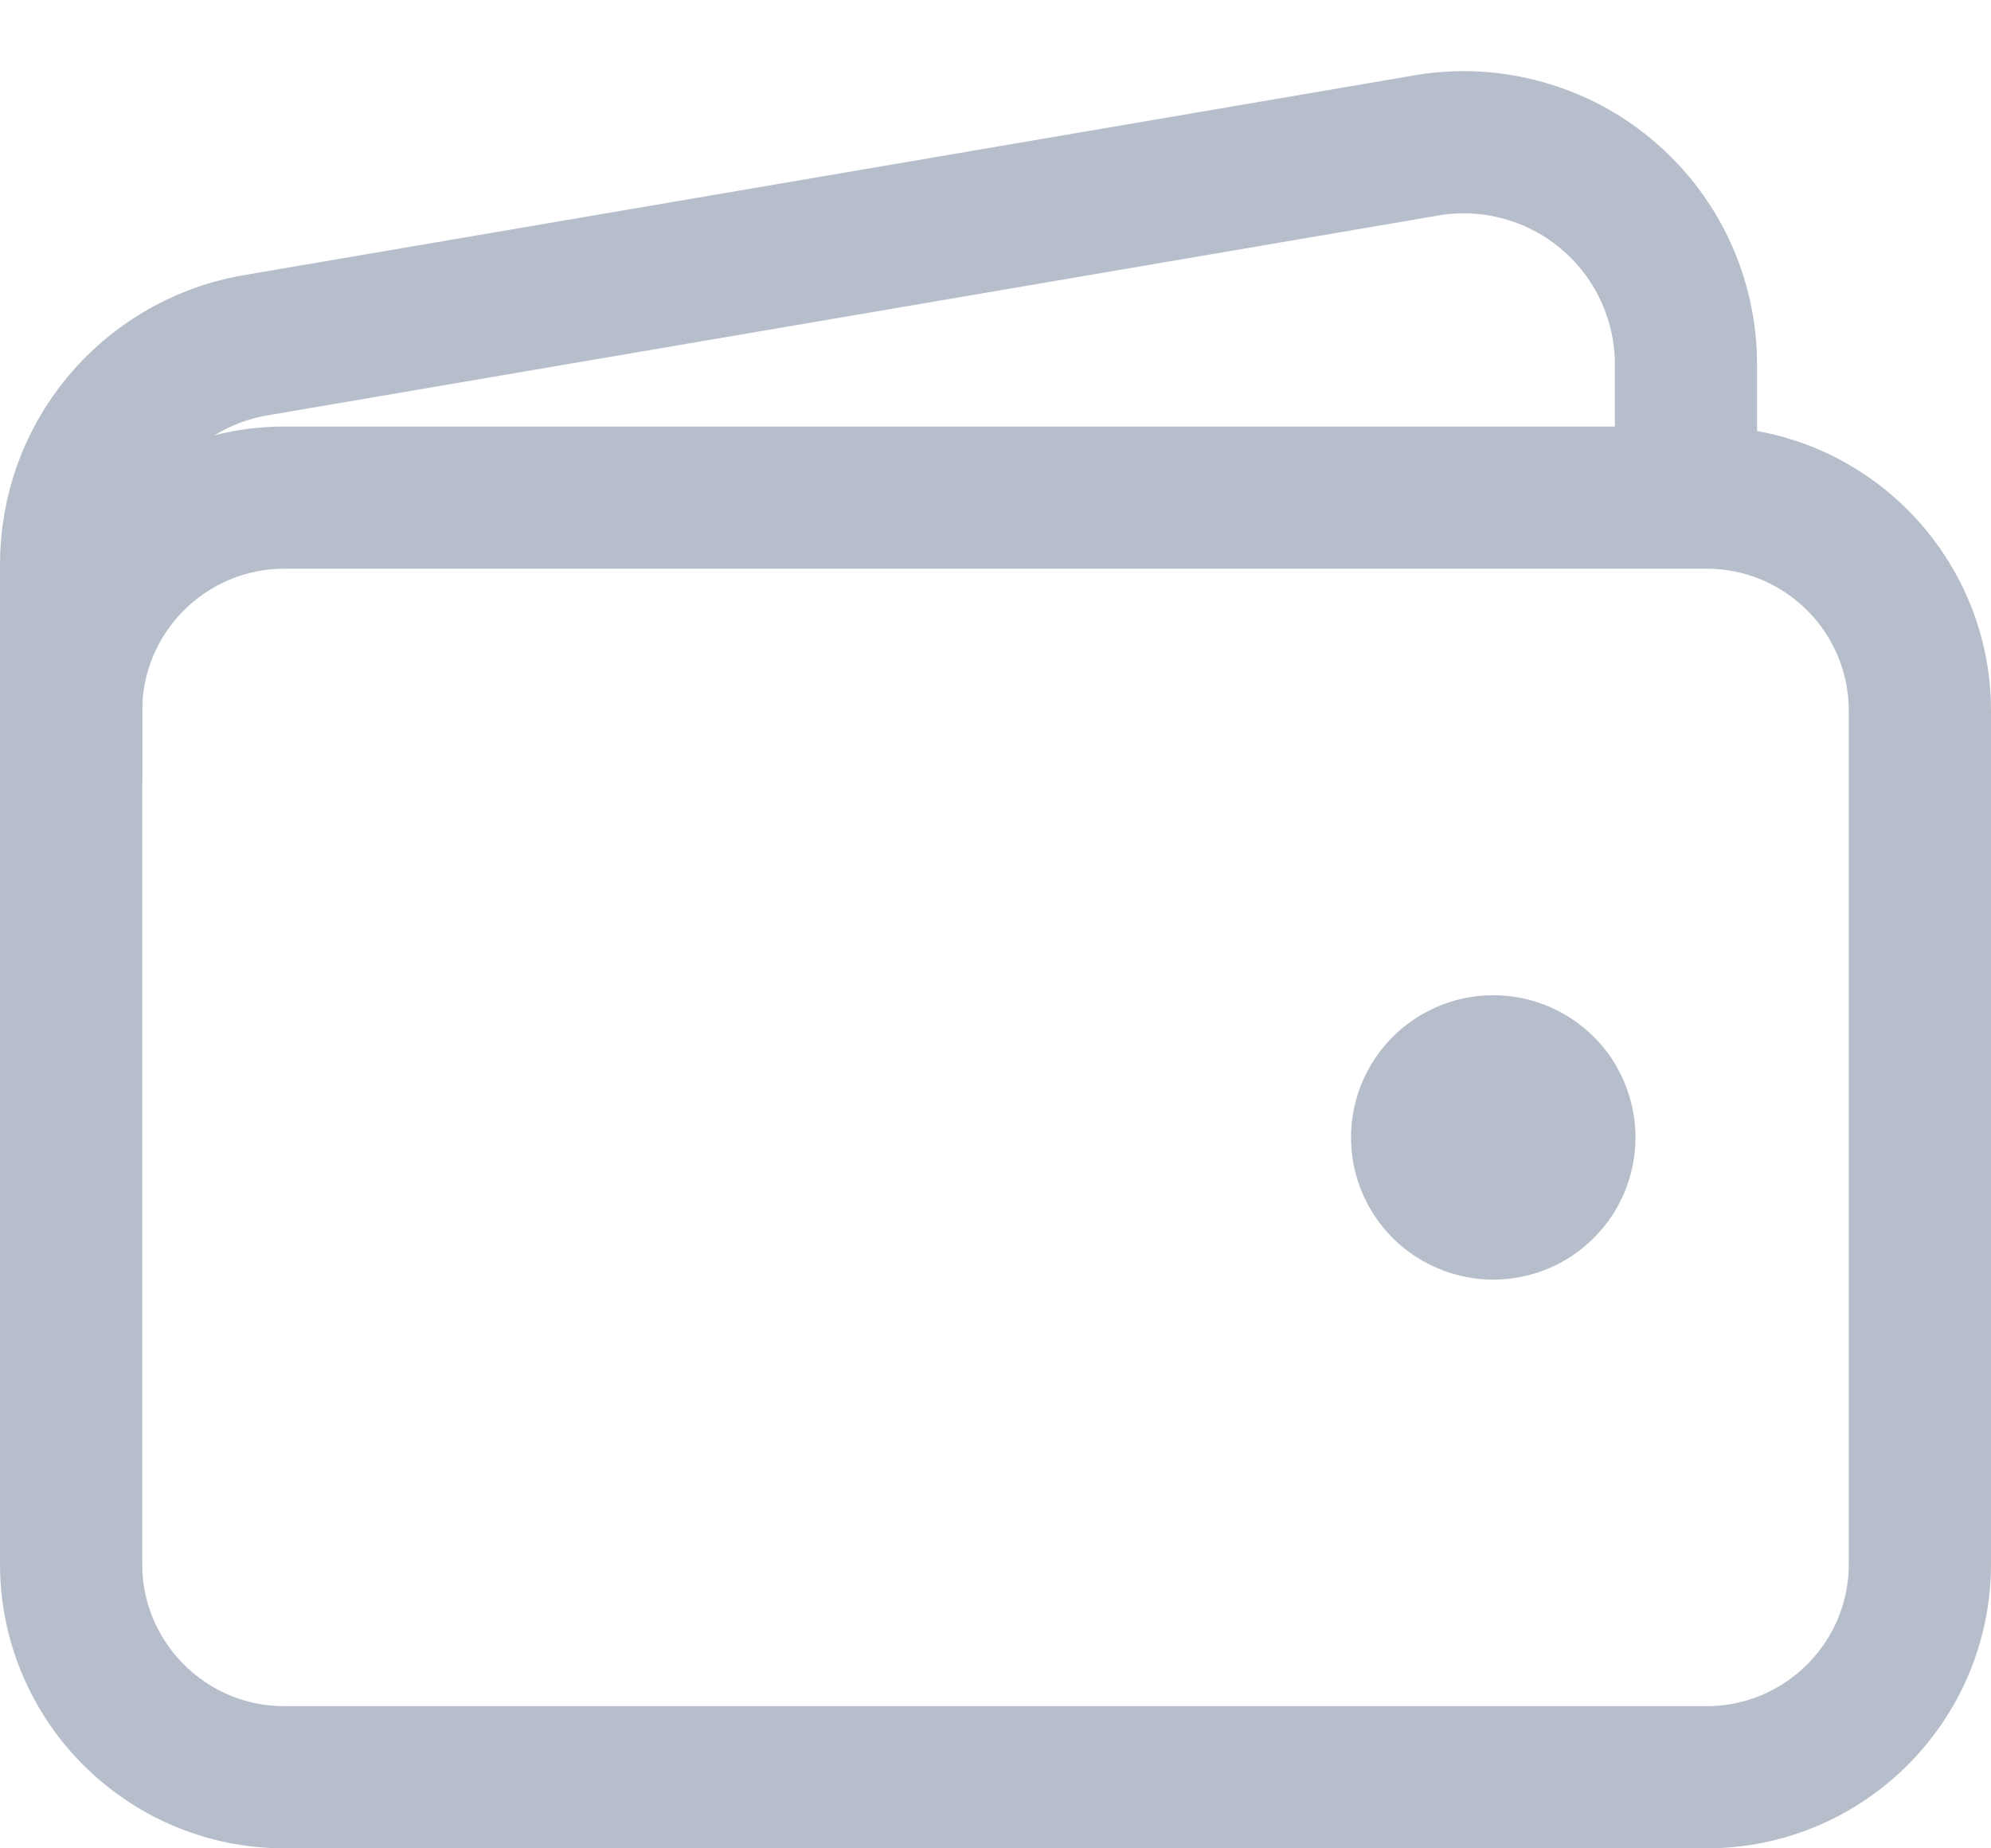 <svg width="14" height="13" viewBox="0 0 14 13" fill="none" xmlns="http://www.w3.org/2000/svg">
<path fill-rule="evenodd" clip-rule="evenodd" d="M12 3.5H2C1.172 3.5 0.5 4.172 0.5 5V11C0.5 11.828 1.172 12.5 2 12.5H12C12.828 12.5 13.5 11.828 13.5 11V5C13.5 4.172 12.828 3.5 12 3.5Z" stroke="#B7BECB" stroke-linejoin="round"/>
<path d="M11.855 3.5V2.562C11.855 2.333 11.804 2.105 11.706 1.897C11.608 1.689 11.466 1.506 11.288 1.359C11.111 1.212 10.904 1.107 10.681 1.05C10.459 0.992 10.226 0.985 10 1.028L1.77 2.433C1.413 2.501 1.09 2.692 0.858 2.972C0.626 3.252 0.5 3.605 0.5 3.969V5.5" stroke="#B7BECB" stroke-linejoin="round"/>
<path d="M10.5 9C10.302 9 10.109 8.941 9.944 8.831C9.78 8.722 9.652 8.565 9.576 8.383C9.5 8.2 9.481 7.999 9.519 7.805C9.558 7.611 9.653 7.433 9.793 7.293C9.933 7.153 10.111 7.058 10.305 7.019C10.499 6.981 10.7 7 10.883 7.076C11.065 7.152 11.222 7.28 11.332 7.444C11.441 7.609 11.5 7.802 11.5 8C11.5 8.265 11.395 8.52 11.207 8.707C11.02 8.895 10.765 9 10.5 9Z" fill="#B7BECB"/>
</svg>
